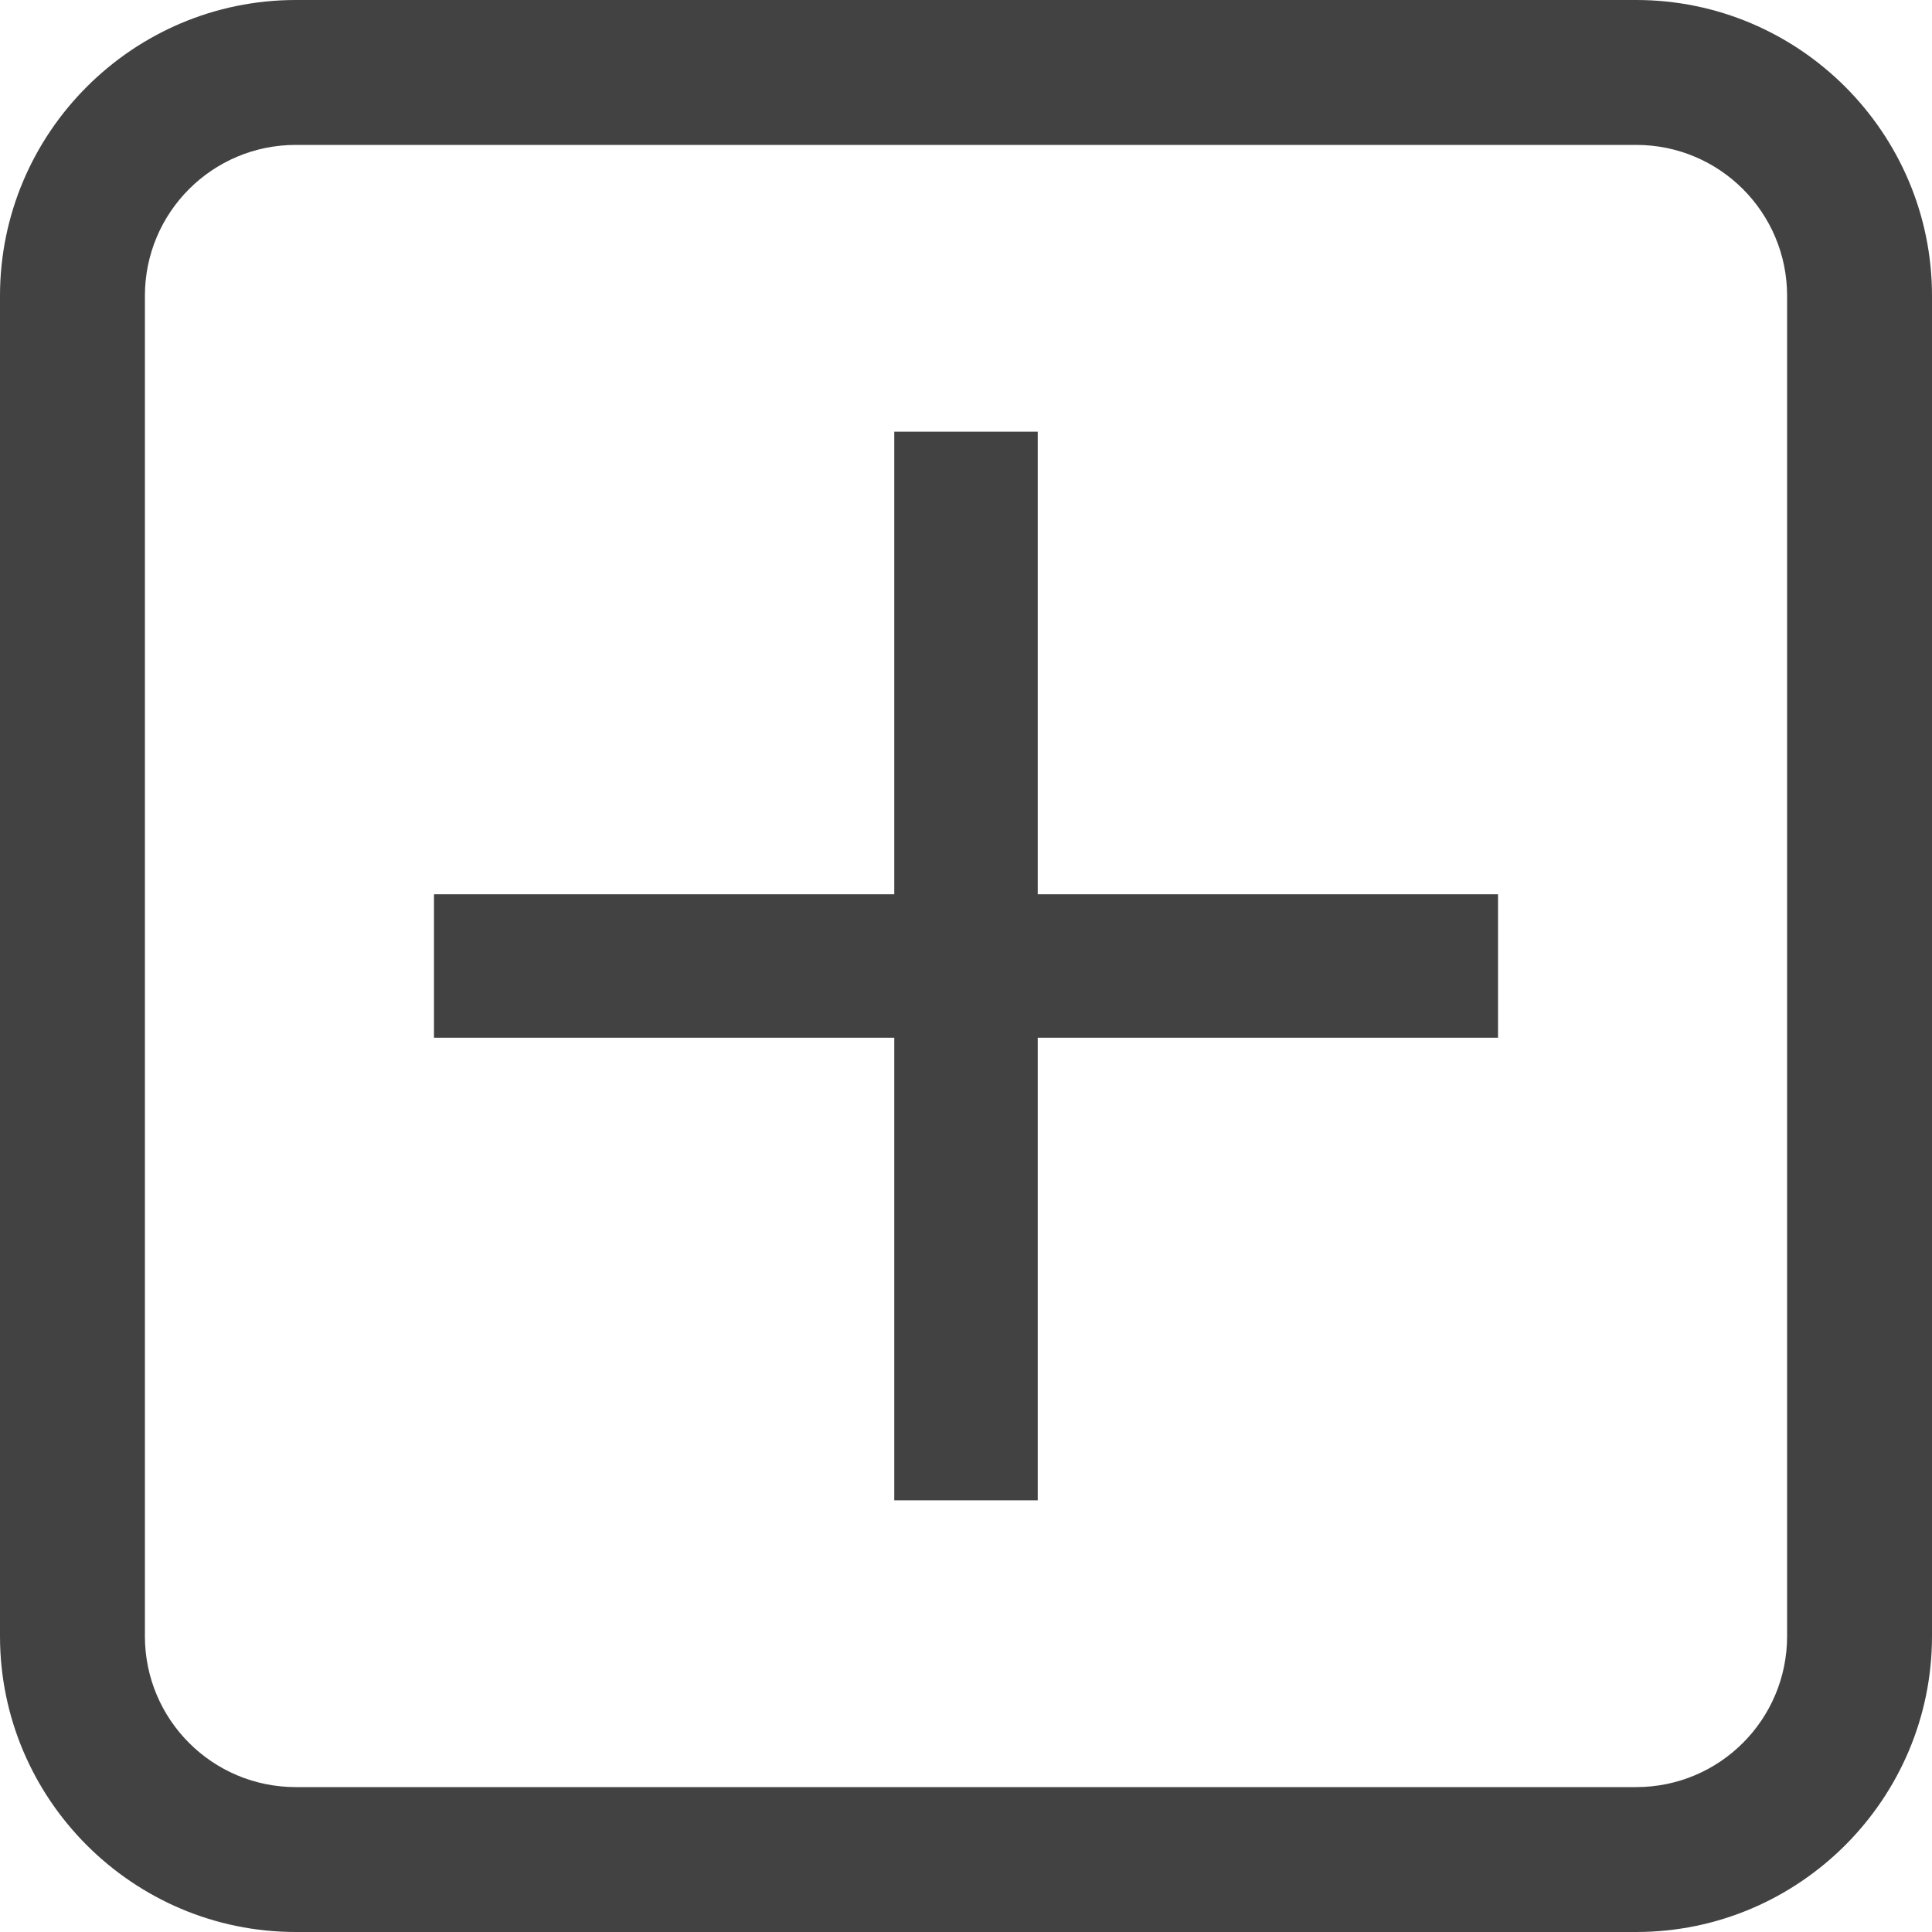 <svg width="16" height="16" viewBox="0 0 16 16" fill="none" xmlns="http://www.w3.org/2000/svg">
<g clip-path="url(#clip0_901_4196)">
<path d="M13.55 0H2.45C1.1 0 0 1.1 0 2.45V13.55C0 14.9 1.1 16 2.45 16H13.55C14.9 16 16 14.9 16 13.55V2.45C16 1.1 14.9 0 13.55 0ZM14.8 13.55C14.8 14.241 14.241 14.8 13.55 14.8H2.45C1.759 14.8 1.2 14.241 1.2 13.55V2.45C1.2 1.759 1.759 1.2 2.45 1.2H13.55C14.241 1.2 14.8 1.759 14.8 2.45V13.55Z" fill="#424242"/>
<path d="M12.406 7.406V8.594H8.594V12.425H7.406V8.594H3.594V7.406H7.406V3.575H8.594V7.406H12.406Z" fill="#424242"/>
</g>
<defs>
<clipPath id="clip0_901_4196">
<rect width="16" height="16" fill="white"/>
</clipPath>
</defs>
</svg>
